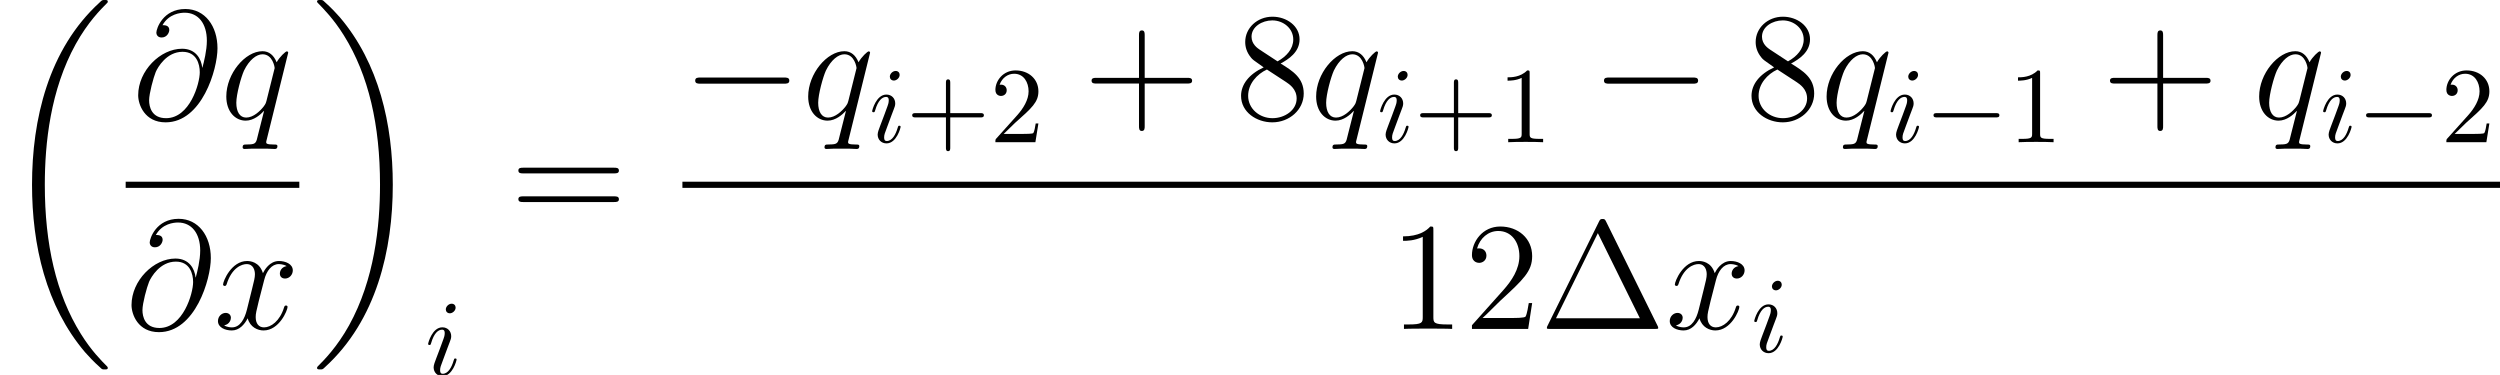 <?xml version='1.0' encoding='UTF-8'?>
<!-- This file was generated by dvisvgm 2.6.3 -->
<svg version='1.1' xmlns='http://www.w3.org/2000/svg' xmlns:xlink='http://www.w3.org/1999/xlink' width='242.615pt' height='36.389pt' viewBox='111.22 78.705 242.615 36.389'>
<defs>
<path id='g5-43' d='M4.278 -2.406H7.197C7.343 -2.406 7.542 -2.406 7.542 -2.615S7.343 -2.824 7.197 -2.824H4.278V-5.753C4.278 -5.9 4.278 -6.099 4.069 -6.099S3.86 -5.9 3.86 -5.753V-2.824H0.931C0.785 -2.824 0.586 -2.824 0.586 -2.615S0.785 -2.406 0.931 -2.406H3.86V0.523C3.86 0.669 3.86 0.868 4.069 0.868S4.278 0.669 4.278 0.523V-2.406Z'/>
<path id='g5-49' d='M3.075 -6.695C3.075 -6.946 3.075 -6.967 2.835 -6.967C2.186 -6.297 1.266 -6.297 0.931 -6.297V-5.973C1.14 -5.973 1.757 -5.973 2.301 -6.245V-0.826C2.301 -0.45 2.27 -0.324 1.329 -0.324H0.994V0C1.36 -0.031 2.27 -0.031 2.688 -0.031S4.017 -0.031 4.383 0V-0.324H4.048C3.107 -0.324 3.075 -0.439 3.075 -0.826V-6.695Z'/>
<path id='g5-50' d='M1.329 -0.805L2.437 -1.883C4.069 -3.327 4.697 -3.891 4.697 -4.937C4.697 -6.13 3.755 -6.967 2.479 -6.967C1.297 -6.967 0.523 -6.004 0.523 -5.073C0.523 -4.488 1.046 -4.488 1.077 -4.488C1.255 -4.488 1.621 -4.613 1.621 -5.042C1.621 -5.314 1.433 -5.586 1.067 -5.586C0.983 -5.586 0.962 -5.586 0.931 -5.576C1.172 -6.256 1.736 -6.643 2.343 -6.643C3.295 -6.643 3.745 -5.795 3.745 -4.937C3.745 -4.101 3.222 -3.274 2.647 -2.626L0.638 -0.387C0.523 -0.272 0.523 -0.251 0.523 0H4.404L4.697 -1.82H4.435C4.383 -1.506 4.31 -1.046 4.205 -0.889C4.132 -0.805 3.442 -0.805 3.211 -0.805H1.329Z'/>
<use id='g2-0' xlink:href='#g1-0' transform='scale(1.429)'/>
<path id='g6-1' d='M6.441 -10.401C6.336 -10.61 6.306 -10.67 6.097 -10.67C5.873 -10.67 5.843 -10.61 5.738 -10.401L0.747 -0.299C0.717 -0.254 0.687 -0.164 0.687 -0.105C0.687 -0.015 0.702 0 1.001 0H11.178C11.477 0 11.492 -0.015 11.492 -0.105C11.492 -0.164 11.462 -0.254 11.432 -0.299L6.441 -10.401ZM5.634 -9.295L9.714 -1.031H1.569L5.634 -9.295Z'/>
<path id='g6-43' d='M5.963 -3.452H10.087C10.296 -3.452 10.565 -3.452 10.565 -3.721C10.565 -4.005 10.311 -4.005 10.087 -4.005H5.963V-8.13C5.963 -8.339 5.963 -8.608 5.694 -8.608C5.41 -8.608 5.41 -8.354 5.41 -8.13V-4.005H1.285C1.076 -4.005 0.807 -4.005 0.807 -3.736C0.807 -3.452 1.061 -3.452 1.285 -3.452H5.41V0.672C5.41 0.882 5.41 1.151 5.679 1.151C5.963 1.151 5.963 0.897 5.963 0.672V-3.452Z'/>
<path id='g6-49' d='M4.304 -9.579C4.304 -9.923 4.304 -9.938 4.005 -9.938C3.646 -9.534 2.899 -8.981 1.36 -8.981V-8.548C1.704 -8.548 2.451 -8.548 3.273 -8.936V-1.151C3.273 -0.613 3.228 -0.433 1.913 -0.433H1.45V0C1.853 -0.03 3.303 -0.03 3.796 -0.03S5.724 -0.03 6.127 0V-0.433H5.664C4.349 -0.433 4.304 -0.613 4.304 -1.151V-9.579Z'/>
<path id='g6-50' d='M6.575 -2.511H6.247C6.202 -2.257 6.082 -1.435 5.933 -1.196C5.828 -1.061 4.976 -1.061 4.528 -1.061H1.763C2.167 -1.405 3.078 -2.361 3.467 -2.72C5.738 -4.812 6.575 -5.589 6.575 -7.068C6.575 -8.787 5.215 -9.938 3.482 -9.938S0.732 -8.458 0.732 -7.173C0.732 -6.411 1.39 -6.411 1.435 -6.411C1.748 -6.411 2.137 -6.635 2.137 -7.113C2.137 -7.532 1.853 -7.816 1.435 -7.816C1.3 -7.816 1.27 -7.816 1.225 -7.801C1.509 -8.817 2.316 -9.504 3.288 -9.504C4.558 -9.504 5.335 -8.443 5.335 -7.068C5.335 -5.798 4.603 -4.692 3.751 -3.736L0.732 -0.359V0H6.187L6.575 -2.511Z'/>
<path id='g6-56' d='M4.453 -5.395C5.2 -5.798 6.291 -6.486 6.291 -7.741C6.291 -9.041 5.036 -9.938 3.661 -9.938C2.182 -9.938 1.016 -8.847 1.016 -7.487C1.016 -6.979 1.166 -6.471 1.584 -5.963C1.748 -5.768 1.763 -5.753 2.809 -5.021C1.36 -4.349 0.613 -3.347 0.613 -2.257C0.613 -0.672 2.122 0.314 3.646 0.314C5.305 0.314 6.695 -0.912 6.695 -2.481C6.695 -4.005 5.619 -4.677 4.453 -5.395ZM2.421 -6.74C2.227 -6.874 1.629 -7.263 1.629 -7.995C1.629 -8.966 2.645 -9.579 3.646 -9.579C4.722 -9.579 5.679 -8.802 5.679 -7.726C5.679 -6.814 5.021 -6.082 4.154 -5.604L2.421 -6.74ZM3.123 -4.812L4.932 -3.631C5.32 -3.377 6.007 -2.914 6.007 -2.002C6.007 -0.867 4.857 -0.09 3.661 -0.09C2.391 -0.09 1.3 -1.016 1.3 -2.257C1.3 -3.422 2.152 -4.364 3.123 -4.812Z'/>
<path id='g6-61' d='M10.087 -4.842C10.296 -4.842 10.565 -4.842 10.565 -5.111C10.565 -5.395 10.311 -5.395 10.087 -5.395H1.285C1.076 -5.395 0.807 -5.395 0.807 -5.126C0.807 -4.842 1.061 -4.842 1.285 -4.842H10.087ZM10.087 -2.062C10.296 -2.062 10.565 -2.062 10.565 -2.331C10.565 -2.615 10.311 -2.615 10.087 -2.615H1.285C1.076 -2.615 0.807 -2.615 0.807 -2.346C0.807 -2.062 1.061 -2.062 1.285 -2.062H10.087Z'/>
<path id='g3-105' d='M2.971 -6.538C2.971 -6.747 2.824 -6.915 2.584 -6.915C2.301 -6.915 2.019 -6.643 2.019 -6.36C2.019 -6.161 2.165 -5.984 2.416 -5.984C2.657 -5.984 2.971 -6.224 2.971 -6.538ZM2.176 -2.605C2.301 -2.908 2.301 -2.929 2.406 -3.211C2.49 -3.421 2.542 -3.567 2.542 -3.766C2.542 -4.237 2.207 -4.624 1.684 -4.624C0.701 -4.624 0.303 -3.107 0.303 -3.013C0.303 -2.908 0.408 -2.908 0.429 -2.908C0.533 -2.908 0.544 -2.929 0.596 -3.096C0.879 -4.08 1.297 -4.394 1.653 -4.394C1.736 -4.394 1.914 -4.394 1.914 -4.059C1.914 -3.839 1.841 -3.619 1.799 -3.515C1.716 -3.243 1.245 -2.029 1.077 -1.58C0.973 -1.308 0.837 -0.962 0.837 -0.743C0.837 -0.251 1.193 0.115 1.695 0.115C2.678 0.115 3.065 -1.402 3.065 -1.496C3.065 -1.6 2.971 -1.6 2.939 -1.6C2.835 -1.6 2.835 -1.569 2.783 -1.412C2.594 -0.753 2.249 -0.115 1.716 -0.115C1.538 -0.115 1.465 -0.22 1.465 -0.46C1.465 -0.722 1.527 -0.868 1.768 -1.506L2.176 -2.605Z'/>
<path id='g1-0' d='M6.894 -2.406C7.071 -2.406 7.26 -2.406 7.26 -2.615S7.071 -2.824 6.894 -2.824H1.234C1.057 -2.824 0.868 -2.824 0.868 -2.615S1.057 -2.406 1.234 -2.406H6.894Z'/>
<path id='g4-64' d='M6.785 -4.991C6.695 -5.828 6.172 -6.829 4.827 -6.829C2.72 -6.829 0.568 -4.692 0.568 -2.316C0.568 -1.405 1.196 0.314 3.228 0.314C6.755 0.314 8.264 -4.827 8.264 -6.874C8.264 -9.026 7.054 -10.685 5.141 -10.685C2.974 -10.685 2.331 -8.787 2.331 -8.384C2.331 -8.249 2.421 -7.92 2.839 -7.92C3.362 -7.92 3.587 -8.399 3.587 -8.653C3.587 -9.116 3.123 -9.116 2.929 -9.116C3.542 -10.222 4.677 -10.326 5.081 -10.326C6.396 -10.326 7.233 -9.28 7.233 -7.606C7.233 -6.65 6.949 -5.544 6.8 -4.991H6.785ZM3.273 -0.09C1.868 -0.09 1.629 -1.196 1.629 -1.823C1.629 -2.481 2.047 -4.02 2.271 -4.573C2.466 -5.021 3.318 -6.531 4.872 -6.531C6.232 -6.531 6.545 -5.35 6.545 -4.543C6.545 -3.437 5.574 -0.09 3.273 -0.09Z'/>
<path id='g4-113' d='M6.59 -6.441C6.59 -6.516 6.531 -6.575 6.456 -6.575C6.336 -6.575 5.753 -6.037 5.469 -5.514C5.2 -6.187 4.737 -6.59 4.095 -6.59C2.406 -6.59 0.583 -4.408 0.583 -2.197C0.583 -0.717 1.45 0.149 2.466 0.149C3.258 0.149 3.915 -0.448 4.229 -0.792L4.244 -0.777L3.676 1.465L3.542 2.002C3.407 2.451 3.183 2.451 2.481 2.466C2.316 2.466 2.167 2.466 2.167 2.75C2.167 2.854 2.257 2.899 2.361 2.899C2.57 2.899 2.839 2.869 3.049 2.869H4.573C4.797 2.869 5.051 2.899 5.275 2.899C5.365 2.899 5.544 2.899 5.544 2.615C5.544 2.466 5.425 2.466 5.2 2.466C4.498 2.466 4.453 2.361 4.453 2.242C4.453 2.167 4.468 2.152 4.513 1.958L6.59 -6.441ZM4.483 -1.778C4.408 -1.524 4.408 -1.494 4.199 -1.21C3.87 -0.792 3.213 -0.149 2.511 -0.149C1.898 -0.149 1.554 -0.702 1.554 -1.584C1.554 -2.406 2.017 -4.08 2.301 -4.707C2.809 -5.753 3.512 -6.291 4.095 -6.291C5.081 -6.291 5.275 -5.066 5.275 -4.946C5.275 -4.932 5.23 -4.737 5.215 -4.707L4.483 -1.778Z'/>
<path id='g4-120' d='M7.083 -6.097C6.605 -6.007 6.426 -5.649 6.426 -5.365C6.426 -5.006 6.71 -4.887 6.919 -4.887C7.367 -4.887 7.681 -5.275 7.681 -5.679C7.681 -6.306 6.964 -6.59 6.336 -6.59C5.425 -6.59 4.917 -5.694 4.782 -5.41C4.438 -6.531 3.512 -6.59 3.243 -6.59C1.719 -6.59 0.912 -4.633 0.912 -4.304C0.912 -4.244 0.971 -4.169 1.076 -4.169C1.196 -4.169 1.225 -4.259 1.255 -4.319C1.763 -5.978 2.765 -6.291 3.198 -6.291C3.87 -6.291 4.005 -5.664 4.005 -5.305C4.005 -4.976 3.915 -4.633 3.736 -3.915L3.228 -1.868C3.004 -0.971 2.57 -0.149 1.778 -0.149C1.704 -0.149 1.33 -0.149 1.016 -0.344C1.554 -0.448 1.674 -0.897 1.674 -1.076C1.674 -1.375 1.45 -1.554 1.166 -1.554C0.807 -1.554 0.418 -1.24 0.418 -0.762C0.418 -0.134 1.121 0.149 1.763 0.149C2.481 0.149 2.989 -0.418 3.303 -1.031C3.542 -0.149 4.289 0.149 4.842 0.149C6.366 0.149 7.173 -1.808 7.173 -2.137C7.173 -2.212 7.113 -2.271 7.024 -2.271C6.889 -2.271 6.874 -2.197 6.829 -2.077C6.426 -0.762 5.559 -0.149 4.887 -0.149C4.364 -0.149 4.08 -0.538 4.08 -1.151C4.08 -1.479 4.139 -1.719 4.379 -2.705L4.902 -4.737C5.126 -5.634 5.634 -6.291 6.321 -6.291C6.351 -6.291 6.77 -6.291 7.083 -6.097Z'/>
<path id='g0-18' d='M10.461 35.103C10.461 35.044 10.431 35.014 10.401 34.969C9.848 34.416 8.847 33.415 7.846 31.801C5.44 27.945 4.349 23.088 4.349 17.335C4.349 13.315 4.887 8.13 7.352 3.676C8.533 1.554 9.758 0.329 10.416 -0.329C10.461 -0.374 10.461 -0.403 10.461 -0.448C10.461 -0.598 10.356 -0.598 10.147 -0.598S9.908 -0.598 9.684 -0.374C4.677 4.184 3.108 11.029 3.108 17.32C3.108 23.193 4.453 29.111 8.249 33.579C8.548 33.923 9.116 34.535 9.729 35.073C9.908 35.253 9.938 35.253 10.147 35.253S10.461 35.253 10.461 35.103Z'/>
<path id='g0-19' d='M7.875 17.335C7.875 11.462 6.531 5.544 2.735 1.076C2.436 0.732 1.868 0.12 1.255 -0.418C1.076 -0.598 1.046 -0.598 0.837 -0.598C0.658 -0.598 0.523 -0.598 0.523 -0.448C0.523 -0.389 0.583 -0.329 0.613 -0.299C1.136 0.239 2.137 1.24 3.138 2.854C5.544 6.71 6.635 11.567 6.635 17.32C6.635 21.34 6.097 26.526 3.631 30.979C2.451 33.101 1.21 34.341 0.583 34.969C0.553 35.014 0.523 35.059 0.523 35.103C0.523 35.253 0.658 35.253 0.837 35.253C1.046 35.253 1.076 35.253 1.3 35.029C6.306 30.471 7.875 23.626 7.875 17.335Z'/>
</defs>
<g id='page1'>
<use x='111.22' y='79.303' xlink:href='#g0-18'/>
<use x='124.062' y='90.264' xlink:href='#g4-64'/>
<use x='132.599' y='90.264' xlink:href='#g4-113'/>
<rect x='123.416' y='96.339' height='0.598' width='16.852'/>
<use x='123.416' y='110.625' xlink:href='#g4-64'/>
<use x='131.954' y='110.625' xlink:href='#g4-120'/>
<use x='141.464' y='79.303' xlink:href='#g0-19'/>
<use x='152.465' y='115.094' xlink:href='#g3-105'/>
<use x='160.718' y='100.374' xlink:href='#g6-61'/>
<use x='177.445' y='90.264' xlink:href='#g2-0'/>
<use x='189.068' y='90.264' xlink:href='#g4-113'/>
<use x='195.556' y='92.506' xlink:href='#g3-105'/>
<use x='199.16' y='92.506' xlink:href='#g5-43'/>
<use x='207.296' y='92.506' xlink:href='#g5-50'/>
<use x='216.345' y='90.264' xlink:href='#g6-43'/>
<use x='231.047' y='90.264' xlink:href='#g6-56'/>
<use x='238.363' y='90.264' xlink:href='#g4-113'/>
<use x='244.851' y='92.506' xlink:href='#g3-105'/>
<use x='248.455' y='92.506' xlink:href='#g5-43'/>
<use x='256.591' y='92.506' xlink:href='#g5-49'/>
<use x='265.64' y='90.264' xlink:href='#g2-0'/>
<use x='280.584' y='90.264' xlink:href='#g6-56'/>
<use x='287.901' y='90.264' xlink:href='#g4-113'/>
<use x='294.388' y='92.506' xlink:href='#g3-105'/>
<use x='297.992' y='92.506' xlink:href='#g1-0'/>
<use x='306.128' y='92.506' xlink:href='#g5-49'/>
<use x='315.178' y='90.264' xlink:href='#g6-43'/>
<use x='329.879' y='90.264' xlink:href='#g4-113'/>
<use x='336.367' y='92.506' xlink:href='#g3-105'/>
<use x='339.971' y='92.506' xlink:href='#g1-0'/>
<use x='348.107' y='92.506' xlink:href='#g5-50'/>
<rect x='177.445' y='96.339' height='0.598' width='176.39'/>
<use x='246.019' y='110.625' xlink:href='#g6-49'/>
<use x='253.335' y='110.625' xlink:href='#g6-50'/>
<use x='260.651' y='110.625' xlink:href='#g6-1'/>
<use x='272.845' y='110.625' xlink:href='#g4-120'/>
<use x='281.16' y='112.866' xlink:href='#g3-105'/>
</g>
</svg>